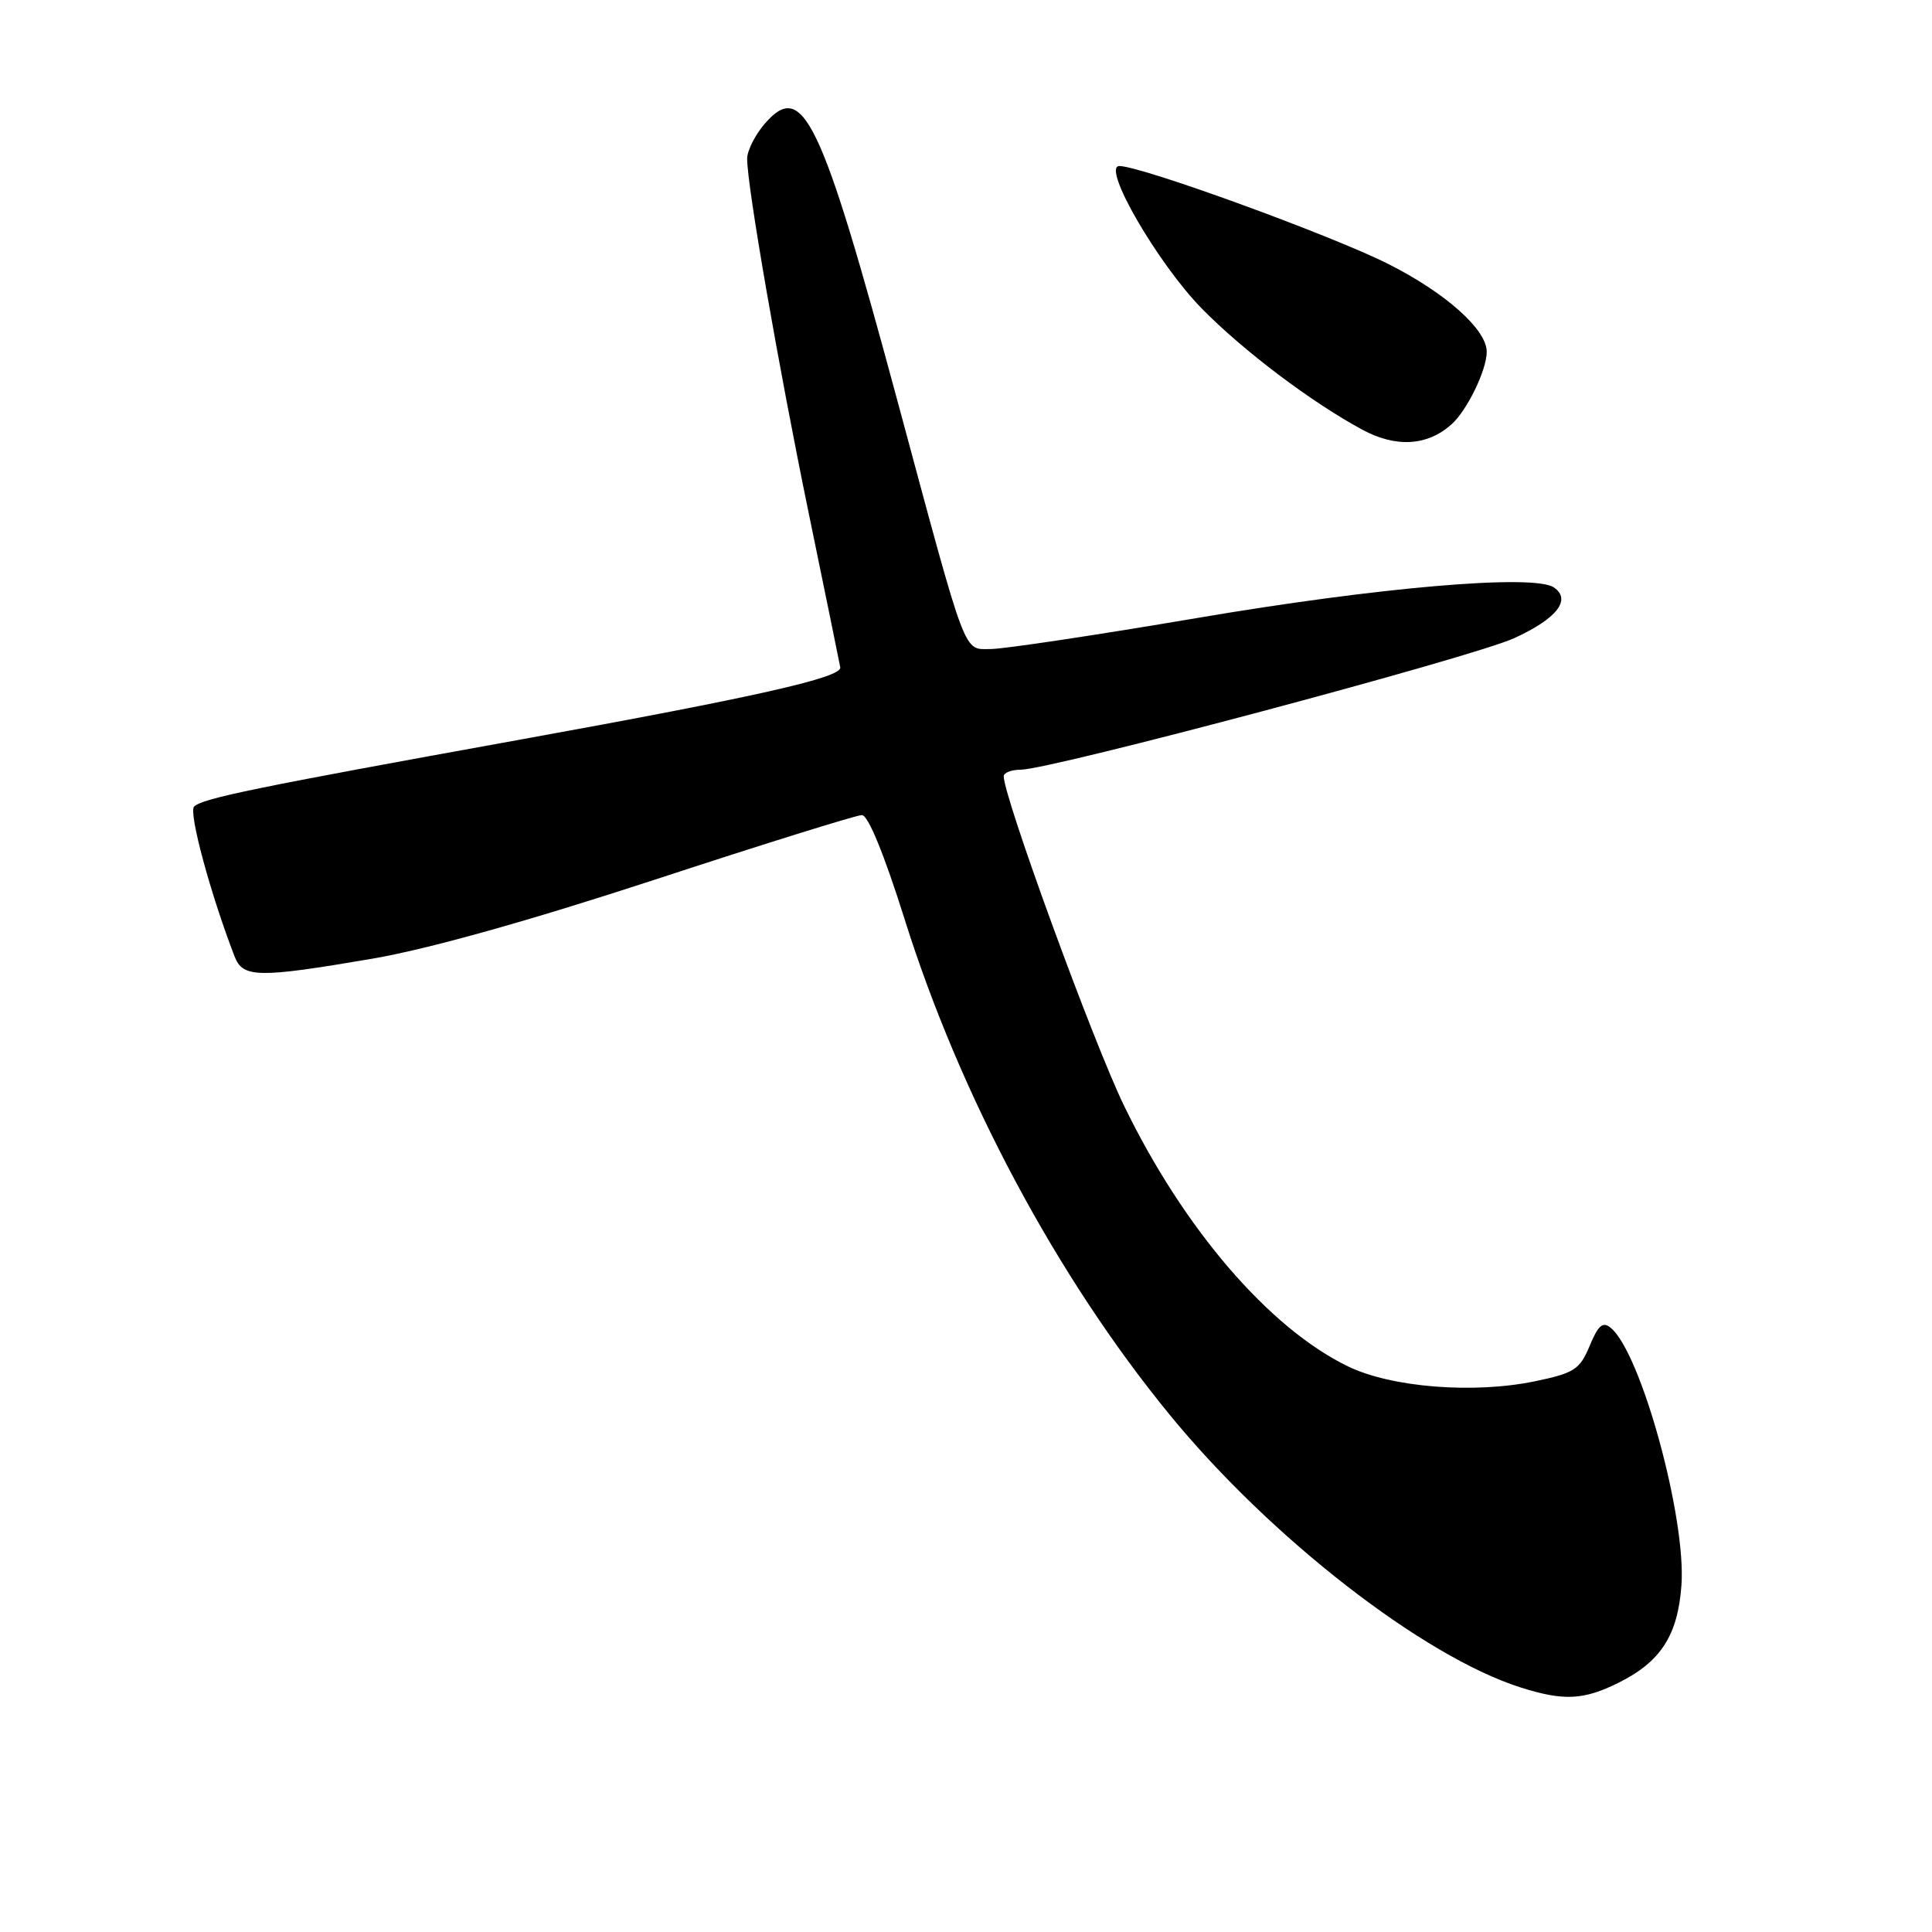 <?xml version="1.0" encoding="UTF-8" standalone="no"?>
<!DOCTYPE svg PUBLIC "-//W3C//DTD SVG 1.1//EN" "http://www.w3.org/Graphics/SVG/1.1/DTD/svg11.dtd" >
<svg xmlns="http://www.w3.org/2000/svg" xmlns:xlink="http://www.w3.org/1999/xlink" version="1.1" viewBox="0 0 256 256">
 <g >
 <path fill="currentColor"
d=" M 214.43 222.99 C 220.06 220.20 222.32 216.70 222.80 210.05 C 223.44 201.11 217.45 179.28 213.44 175.95 C 212.38 175.07 211.78 175.58 210.64 178.33 C 209.32 181.48 208.61 181.94 203.37 183.03 C 195.25 184.71 184.38 183.85 178.61 181.05 C 168.18 176.00 156.87 162.85 148.95 146.53 C 144.86 138.11 133.00 105.63 133.00 102.86 C 133.00 102.39 134.01 101.99 135.25 101.99 C 139.30 101.96 195.12 87.09 200.64 84.56 C 206.29 81.98 208.26 79.46 205.90 77.84 C 203.27 76.03 182.56 77.81 158.50 81.91 C 145.30 84.15 133.06 85.99 131.29 86.00 C 127.60 86.00 128.23 87.66 119.02 53.50 C 108.78 15.52 106.39 10.52 101.31 16.42 C 100.04 17.90 99.00 19.98 99.00 21.03 C 99.00 24.68 103.15 48.55 107.16 68.00 C 109.37 78.72 111.25 87.92 111.34 88.43 C 111.57 89.78 100.19 92.34 69.00 97.99 C 33.66 104.38 26.81 105.79 25.72 106.88 C 24.96 107.64 27.90 118.51 31.09 126.75 C 32.18 129.58 34.22 129.61 49.28 127.04 C 56.74 125.76 69.89 122.08 86.83 116.54 C 101.16 111.84 113.49 108.00 114.21 108.00 C 115.03 108.00 117.17 113.23 119.85 121.75 C 127.24 145.27 140.06 169.25 155.02 187.50 C 168.36 203.79 188.61 219.51 201.50 223.60 C 207.19 225.40 209.81 225.28 214.43 222.99 Z  M 192.32 56.24 C 194.40 54.39 197.00 49.03 197.00 46.61 C 197.00 43.66 191.52 38.78 183.90 34.95 C 176.31 31.14 151.22 22.00 148.32 22.00 C 145.92 22.00 153.41 34.93 159.25 40.89 C 164.76 46.50 173.75 53.28 180.50 56.93 C 184.97 59.34 189.11 59.10 192.32 56.24 Z "/>
</g>
</svg>